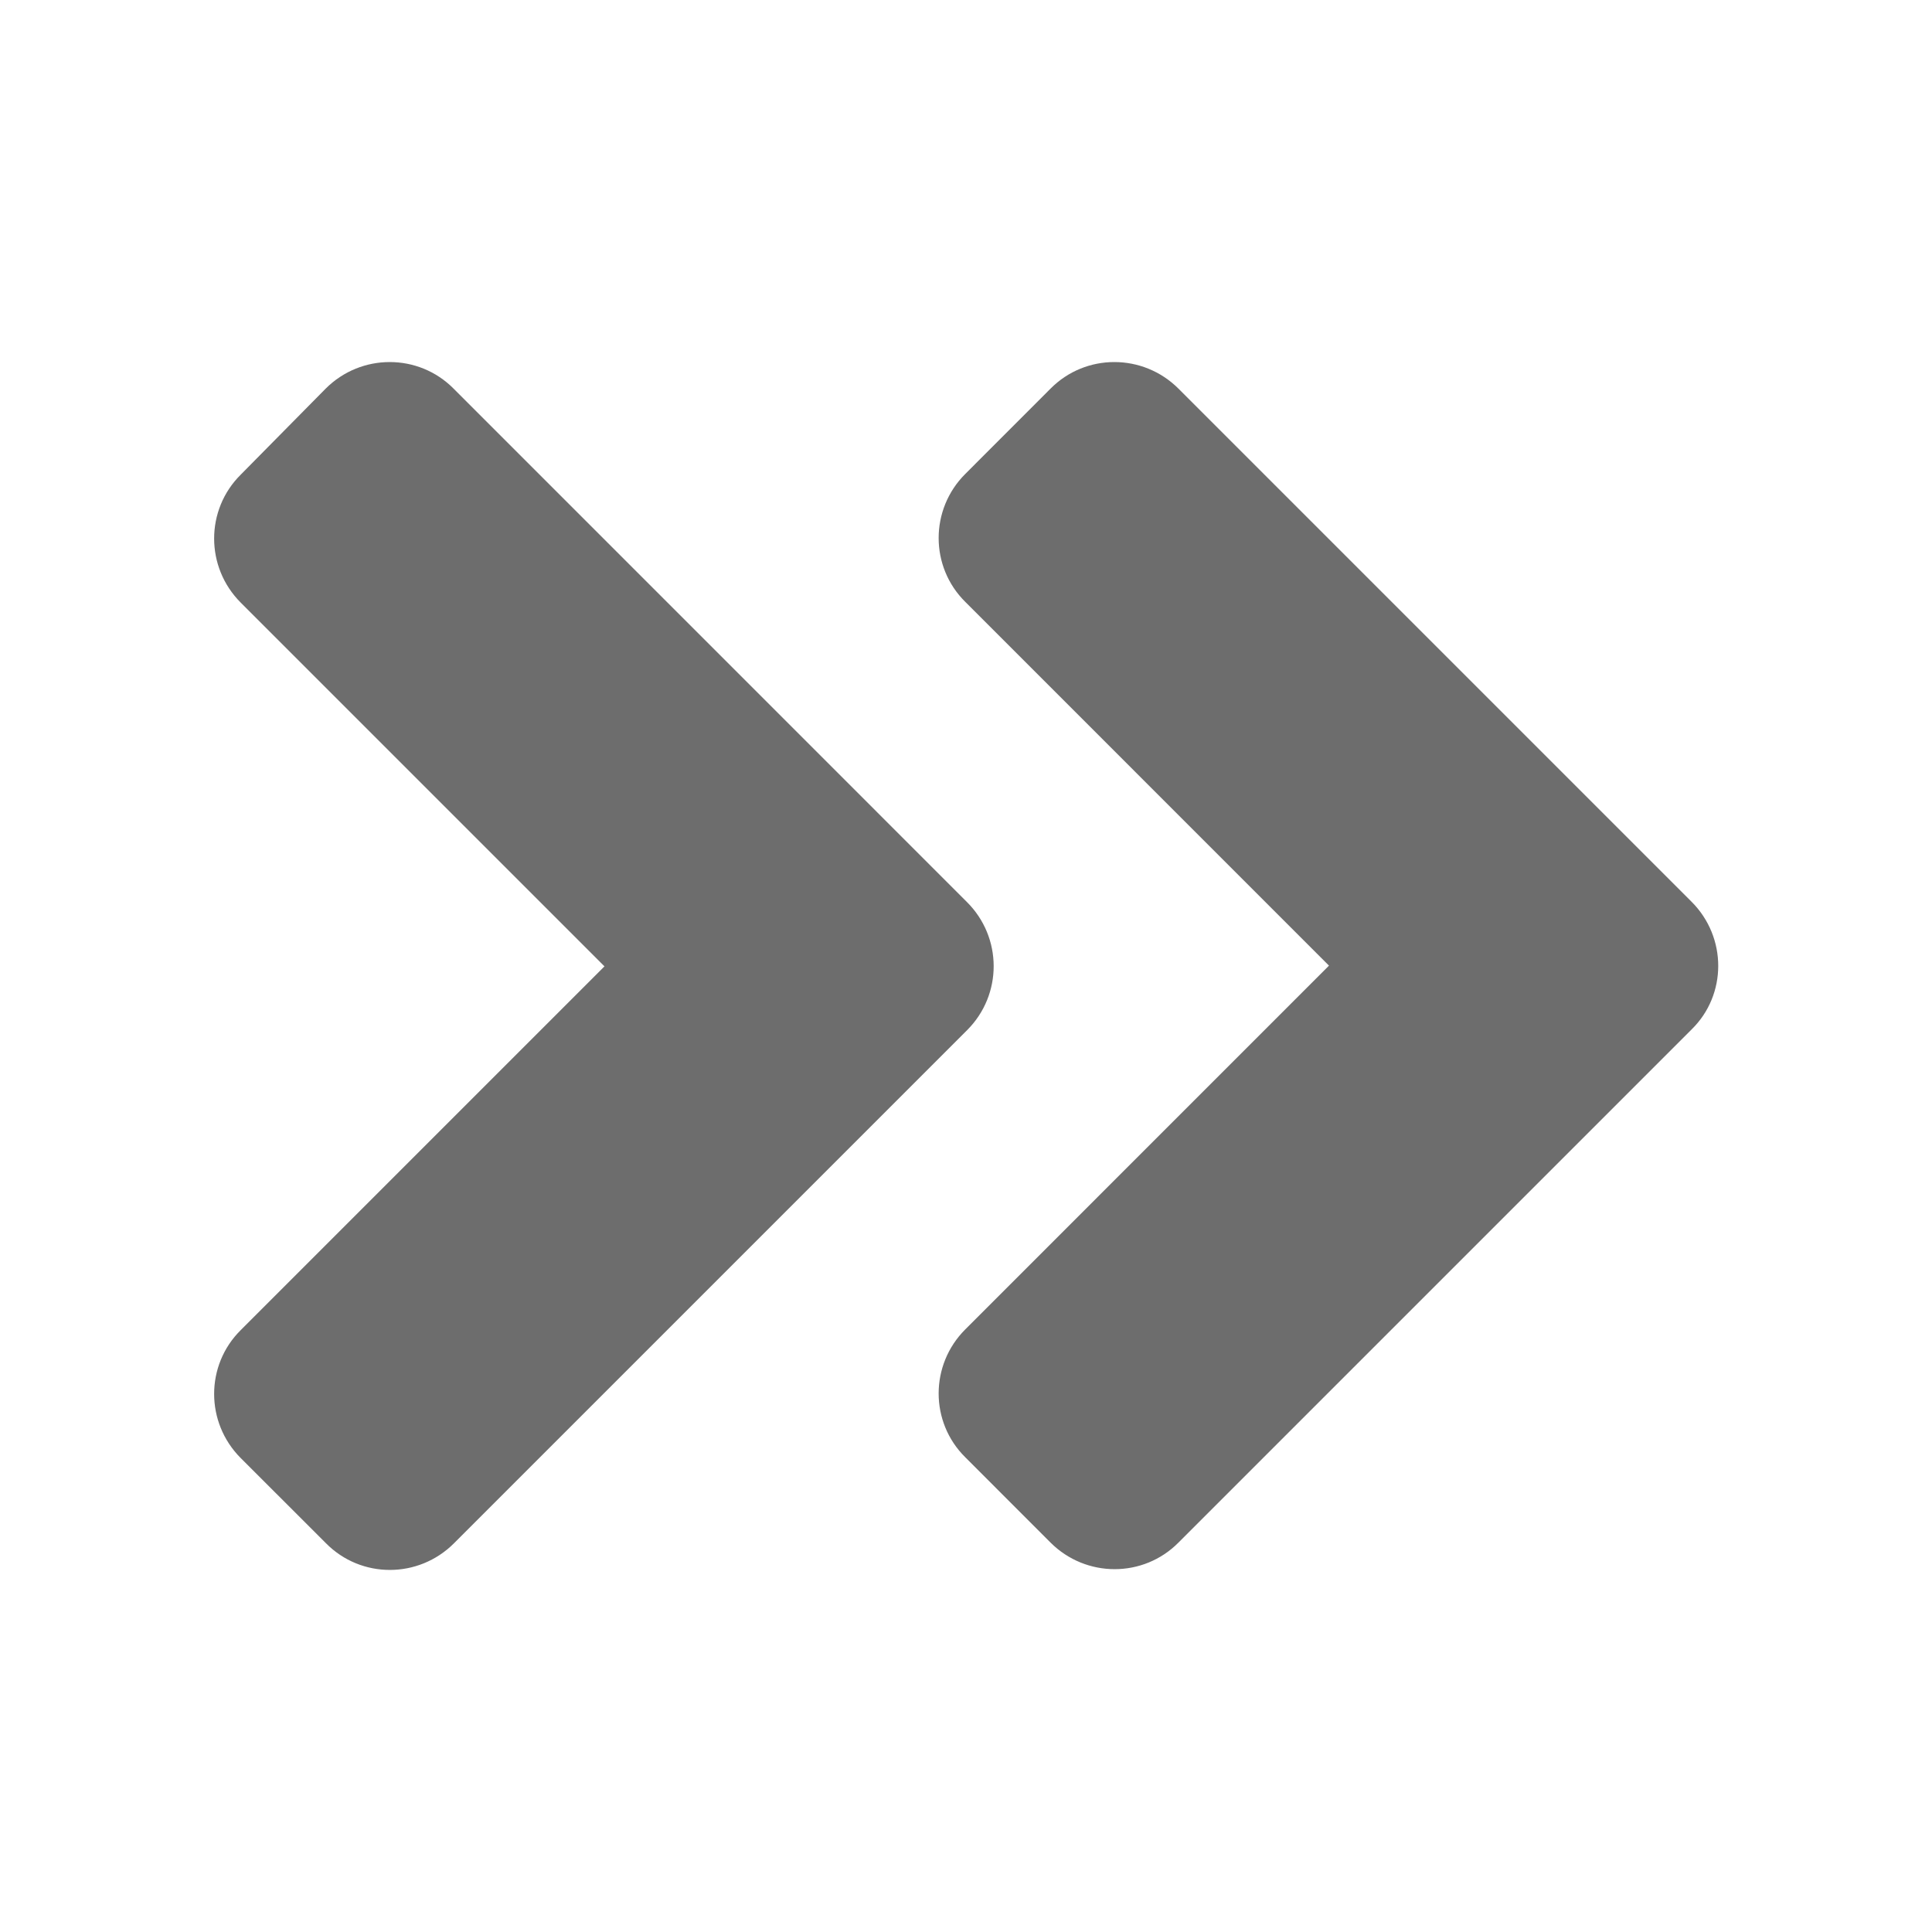 <svg width="32" height="32" viewBox="0 0 32 32" fill="none" xmlns="http://www.w3.org/2000/svg">
<path d="M16.019 17.062L7.519 25.562C6.931 26.15 5.981 26.15 5.4 25.562L3.987 24.15C3.4 23.562 3.4 22.612 3.987 22.031L10.012 16.006L3.987 9.981C3.4 9.394 3.4 8.444 3.987 7.862L5.394 6.437C5.981 5.85 6.931 5.85 7.513 6.437L16.012 14.937C16.606 15.525 16.606 16.475 16.019 17.062ZM28.019 14.937L19.519 6.437C18.931 5.85 17.981 5.85 17.4 6.437L15.988 7.85C15.4 8.437 15.4 9.387 15.988 9.969L22.012 15.994L15.988 22.019C15.4 22.606 15.4 23.556 15.988 24.137L17.4 25.55C17.988 26.137 18.938 26.137 19.519 25.55L28.019 17.05C28.606 16.475 28.606 15.525 28.019 14.937Z" fill="#6D6D6D"/>
</svg>
